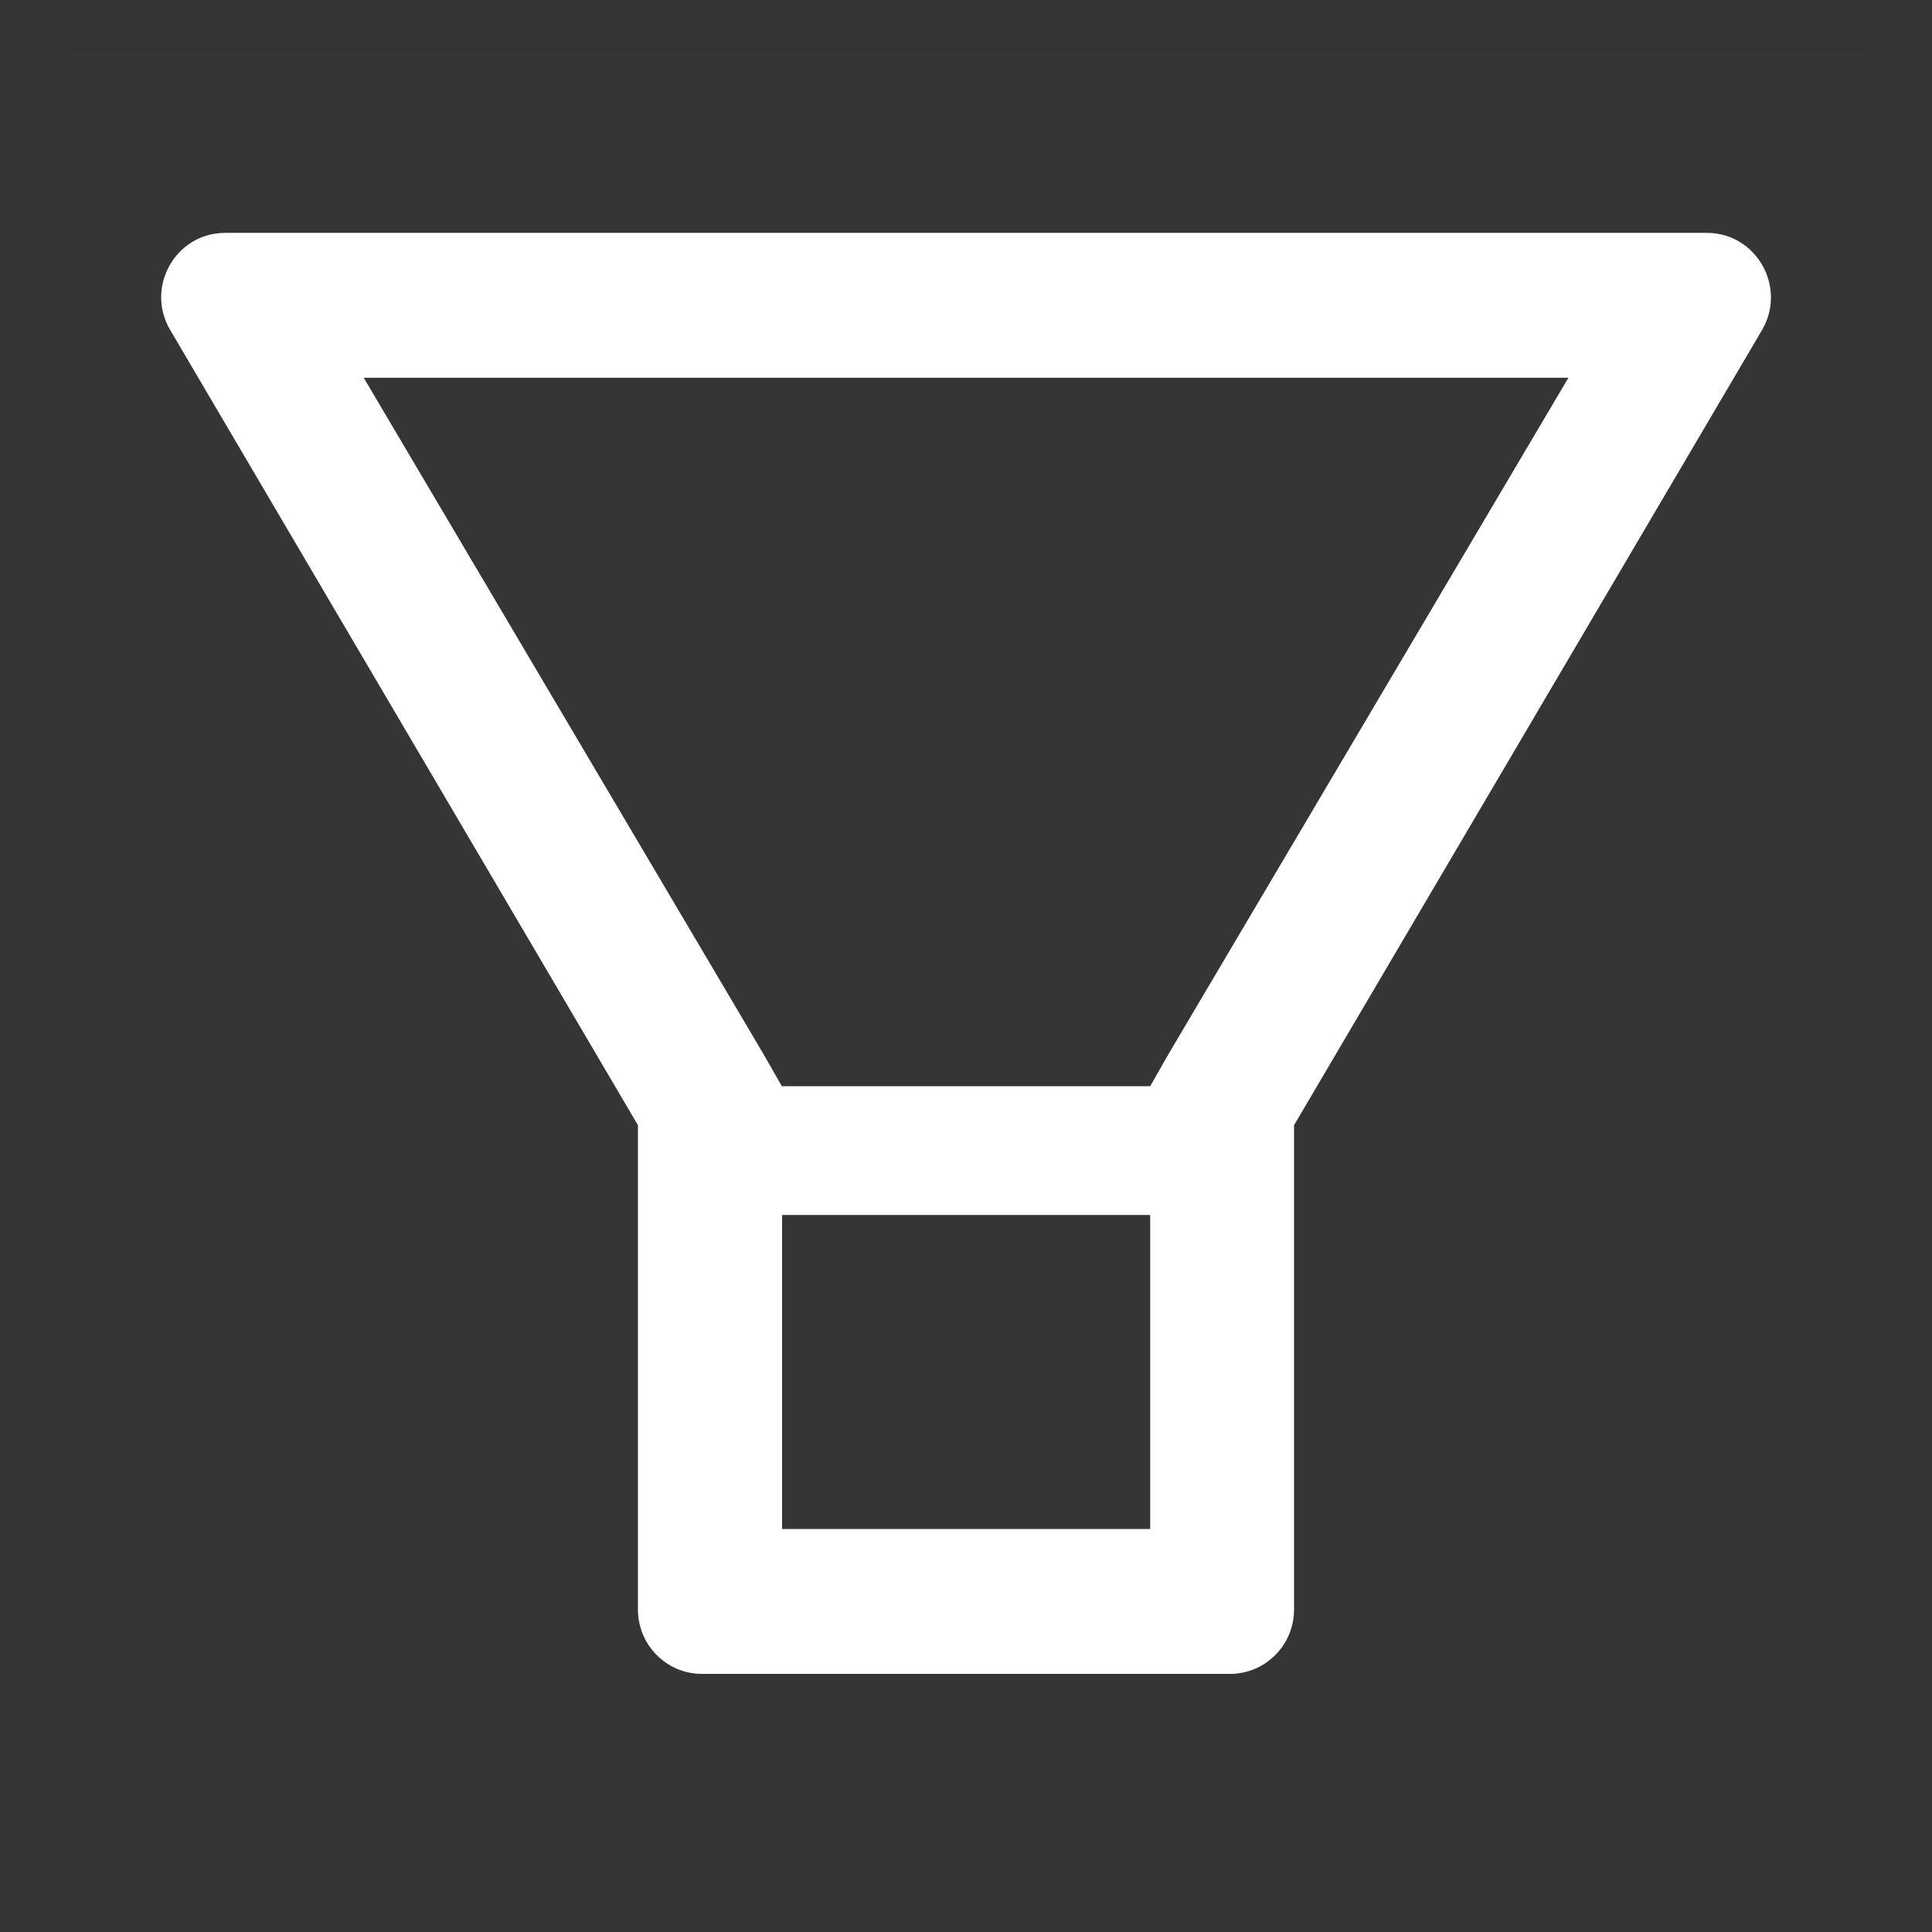 <svg width="15" height="15" viewBox="0 0 15 15" fill="none" xmlns="http://www.w3.org/2000/svg">
<rect x="0" y="0" width="15" height="15" fill="#333333" stroke="none"/>
<g clip-path="url(#clip0_2104_46693)">
<rect width="14" height="14" transform="translate(0.5 0.4)" fill="white" fill-opacity="0.01"/>
<path d="M13.252 1.808H1.748C1.366 1.808 1.127 2.225 1.319 2.558L4.953 8.736V12.496C4.953 12.772 5.175 12.996 5.45 12.996H9.55C9.825 12.996 10.047 12.772 10.047 12.496V8.736L13.683 2.558C13.873 2.225 13.634 1.808 13.252 1.808ZM8.928 11.871H6.072V9.433H8.93V11.871H8.928ZM9.078 8.174L8.93 8.433H6.07L5.922 8.174L2.824 2.933H12.177L9.078 8.174Z" fill="white"/>
</g>
<defs>
<clipPath id="clip0_2104_46693">
<rect width="14" height="14" fill="white" transform="translate(0.5 0.4)"/>
</clipPath>
</defs>
</svg>
